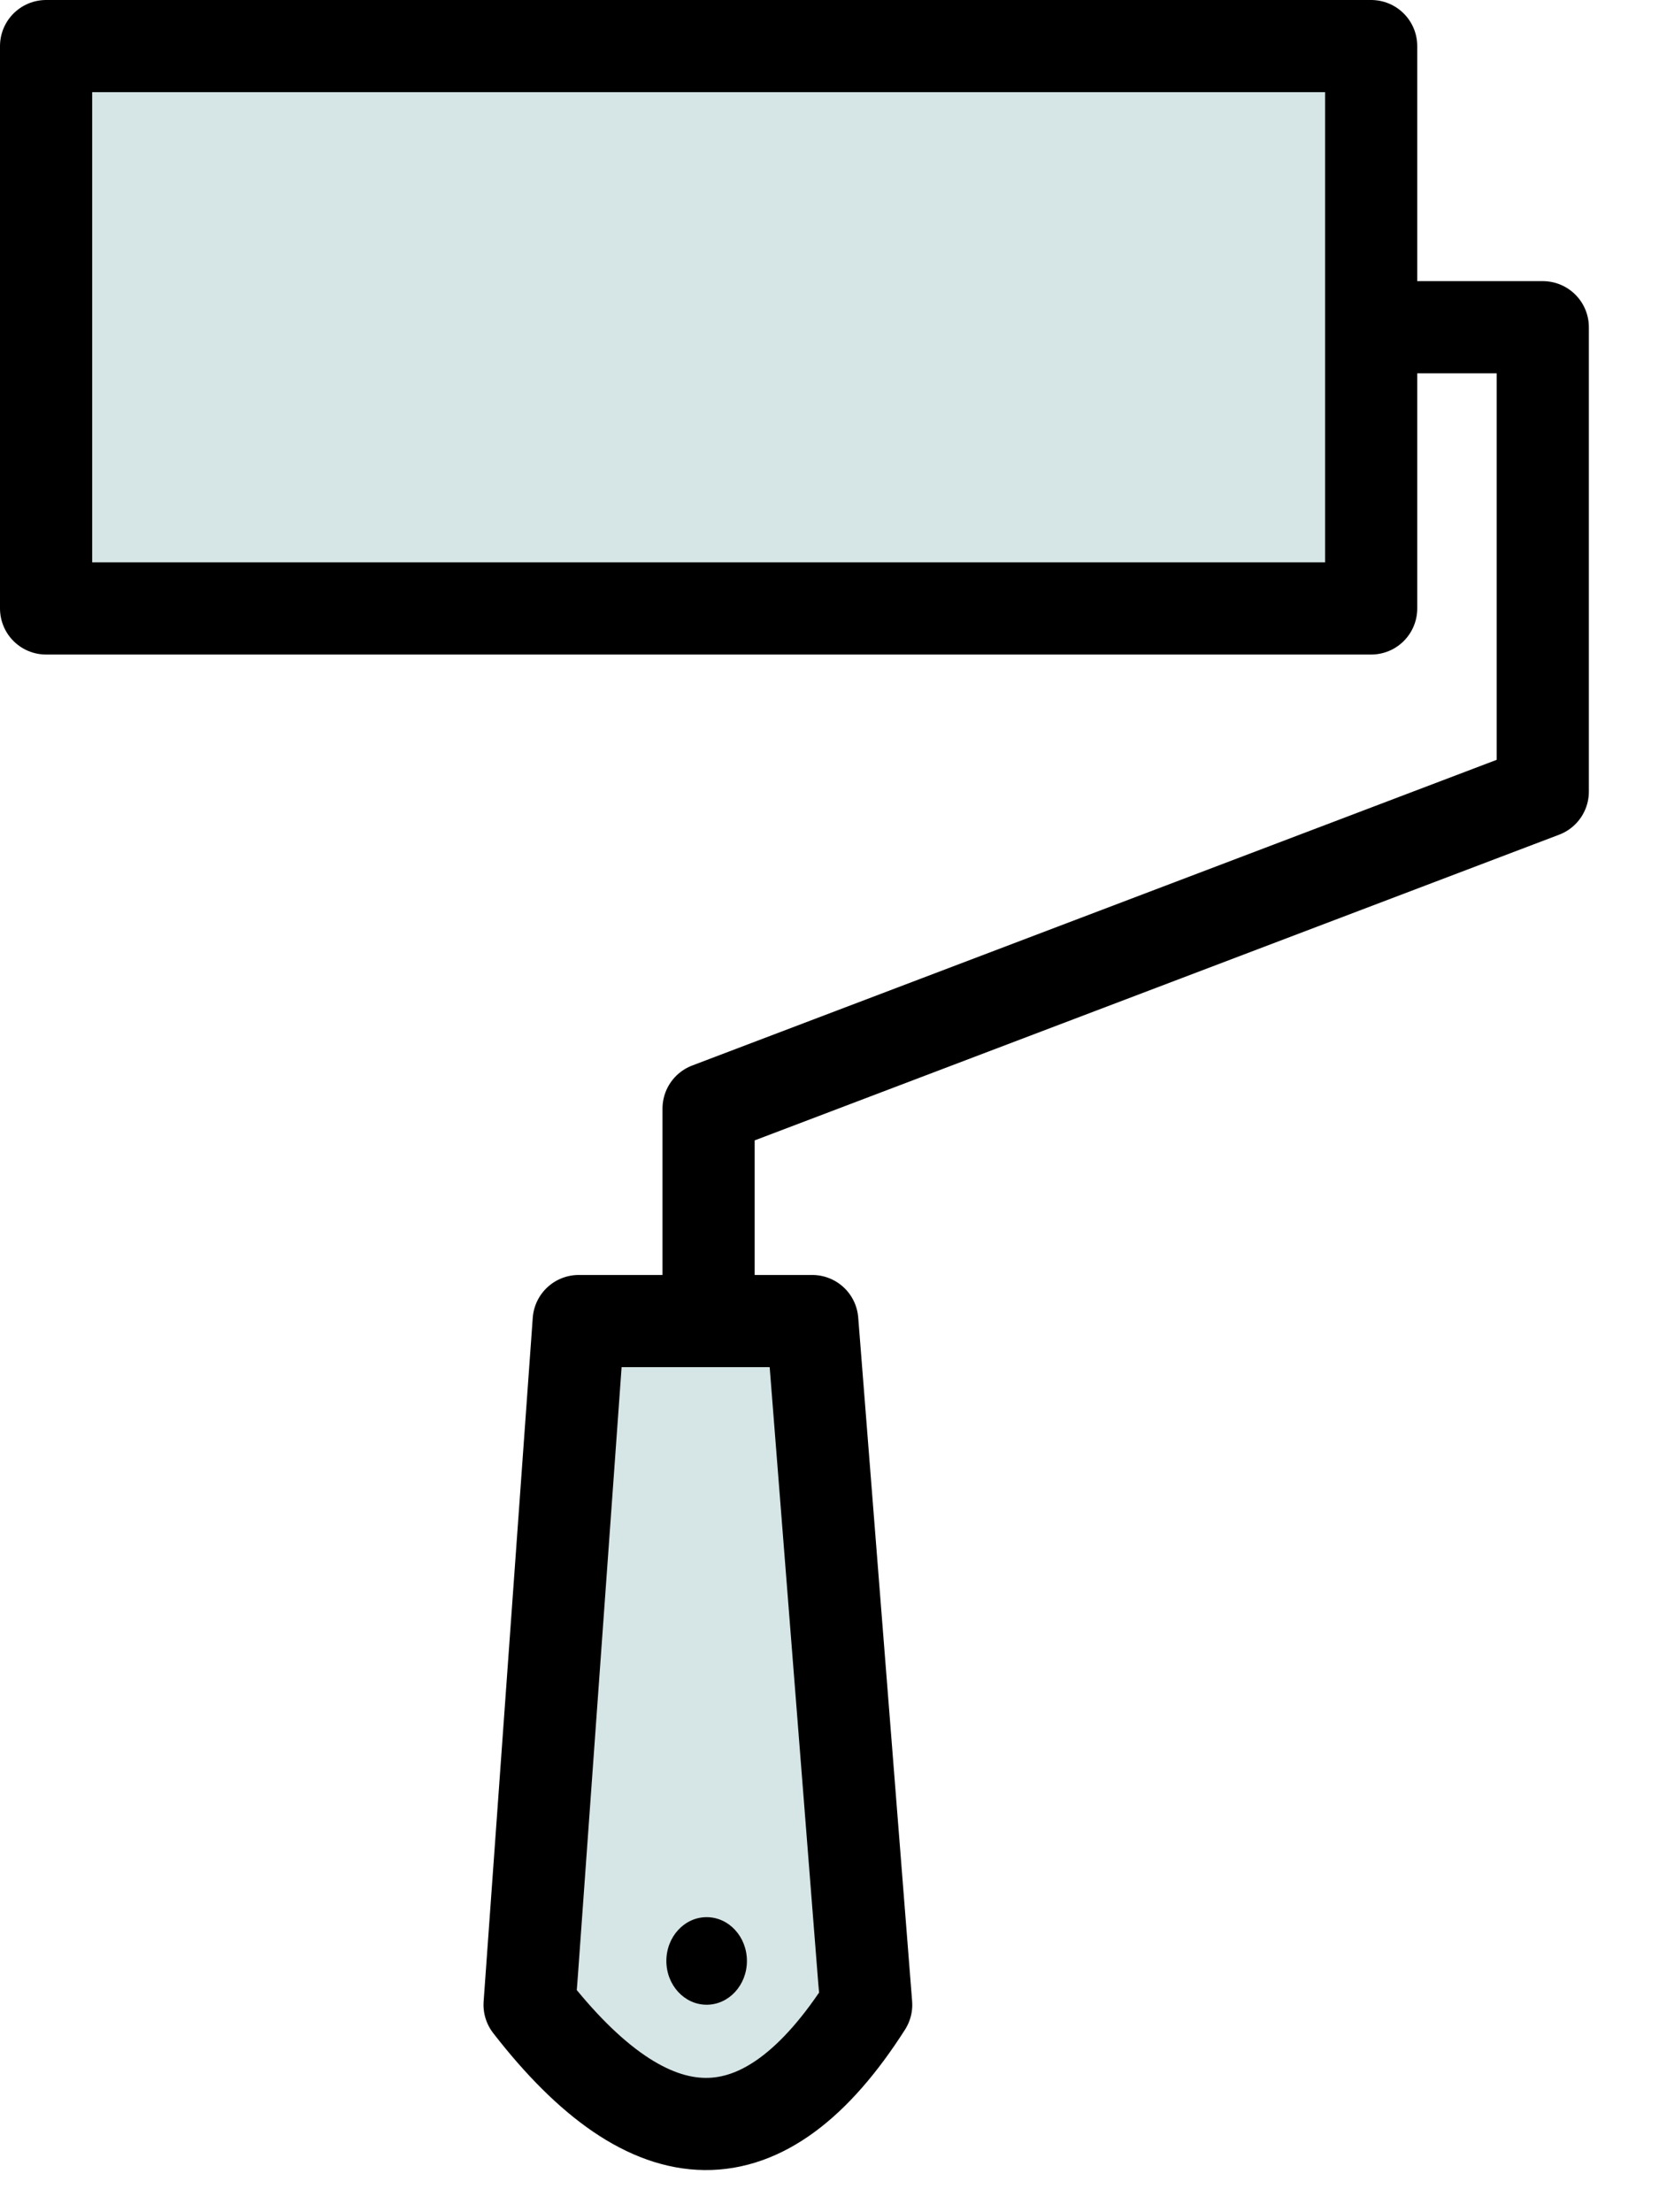 <?xml version="1.0" encoding="UTF-8" standalone="no"?><!DOCTYPE svg PUBLIC "-//W3C//DTD SVG 1.1//EN" "http://www.w3.org/Graphics/SVG/1.1/DTD/svg11.dtd"><svg width="100%" height="100%" viewBox="0 0 18 24" version="1.1" xmlns="http://www.w3.org/2000/svg" xmlns:xlink="http://www.w3.org/1999/xlink" xml:space="preserve" xmlns:serif="http://www.serif.com/" style="fill-rule:evenodd;clip-rule:evenodd;stroke-linecap:round;stroke-linejoin:round;stroke-miterlimit:1.5;"><g><rect x="6.267" y="14.332" width="2.611" height="8.311" style="fill:#d6e5e5;"/><ellipse cx="7.667" cy="21.274" rx="0.437" ry="0.475"/><path d="M14.877,3.55l1.862,0l0,5.038l-9.051,3.439l0,2.305" style="fill:none;stroke:#000;stroke-width:1px;"/><rect x="0.5" y="0.5" width="14.377" height="6.101" style="fill:#d6e5e5;stroke:#000;stroke-width:1px;"/><path d="M6.279,14.332l2.534,0l0.585,7.418c-1.114,1.747 -2.334,1.7 -3.652,-0l0.533,-7.418Z" style="fill:none;stroke:#000;stroke-width:1px;"/></g></svg>